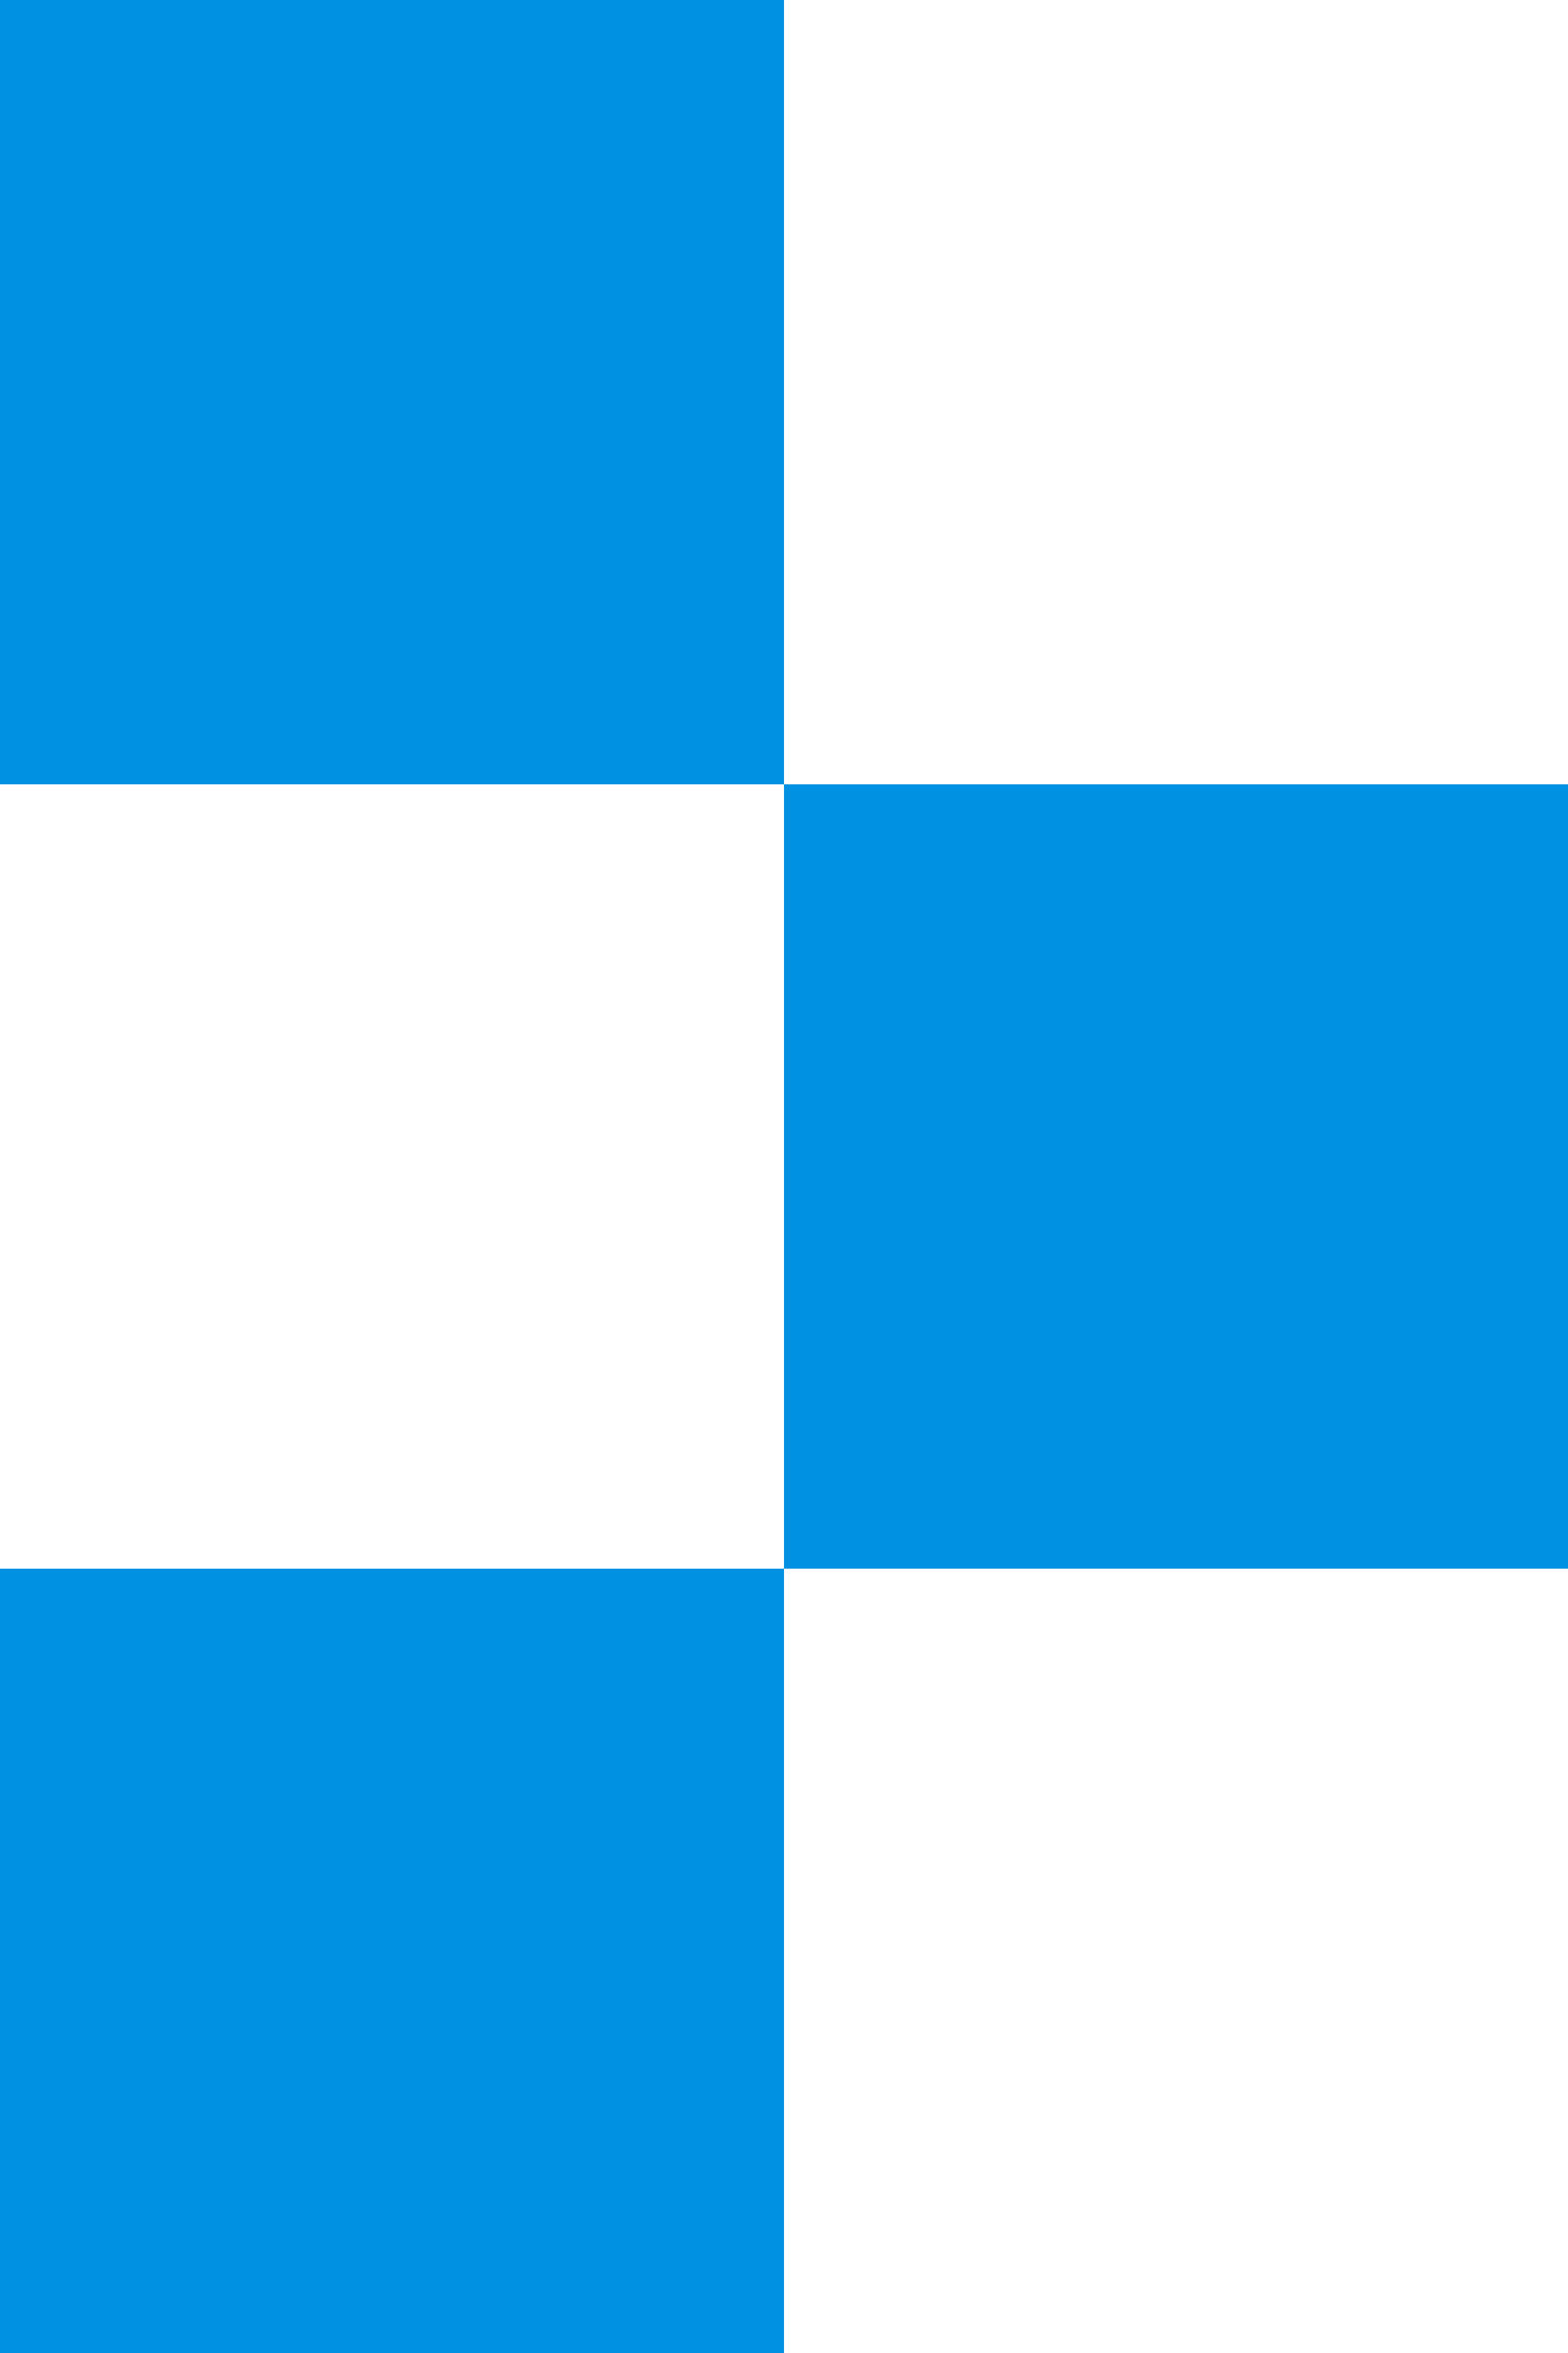 <svg xmlns="http://www.w3.org/2000/svg" width="4" height="6" viewBox="0 0 4 6">
  <defs>
    <style>
      .cls-1 {
        fill: #0091e2;
        fill-rule: evenodd;
      }
    </style>
  </defs>
  <path id="Rectangle_88_copy_2" data-name="Rectangle 88 copy 2" class="cls-1" d="M389,837h2v2h-2v-2Zm2,2h2v2h-2v-2Zm-2,2h2v2h-2v-2Z" transform="translate(-389 -837)"/>
</svg>
